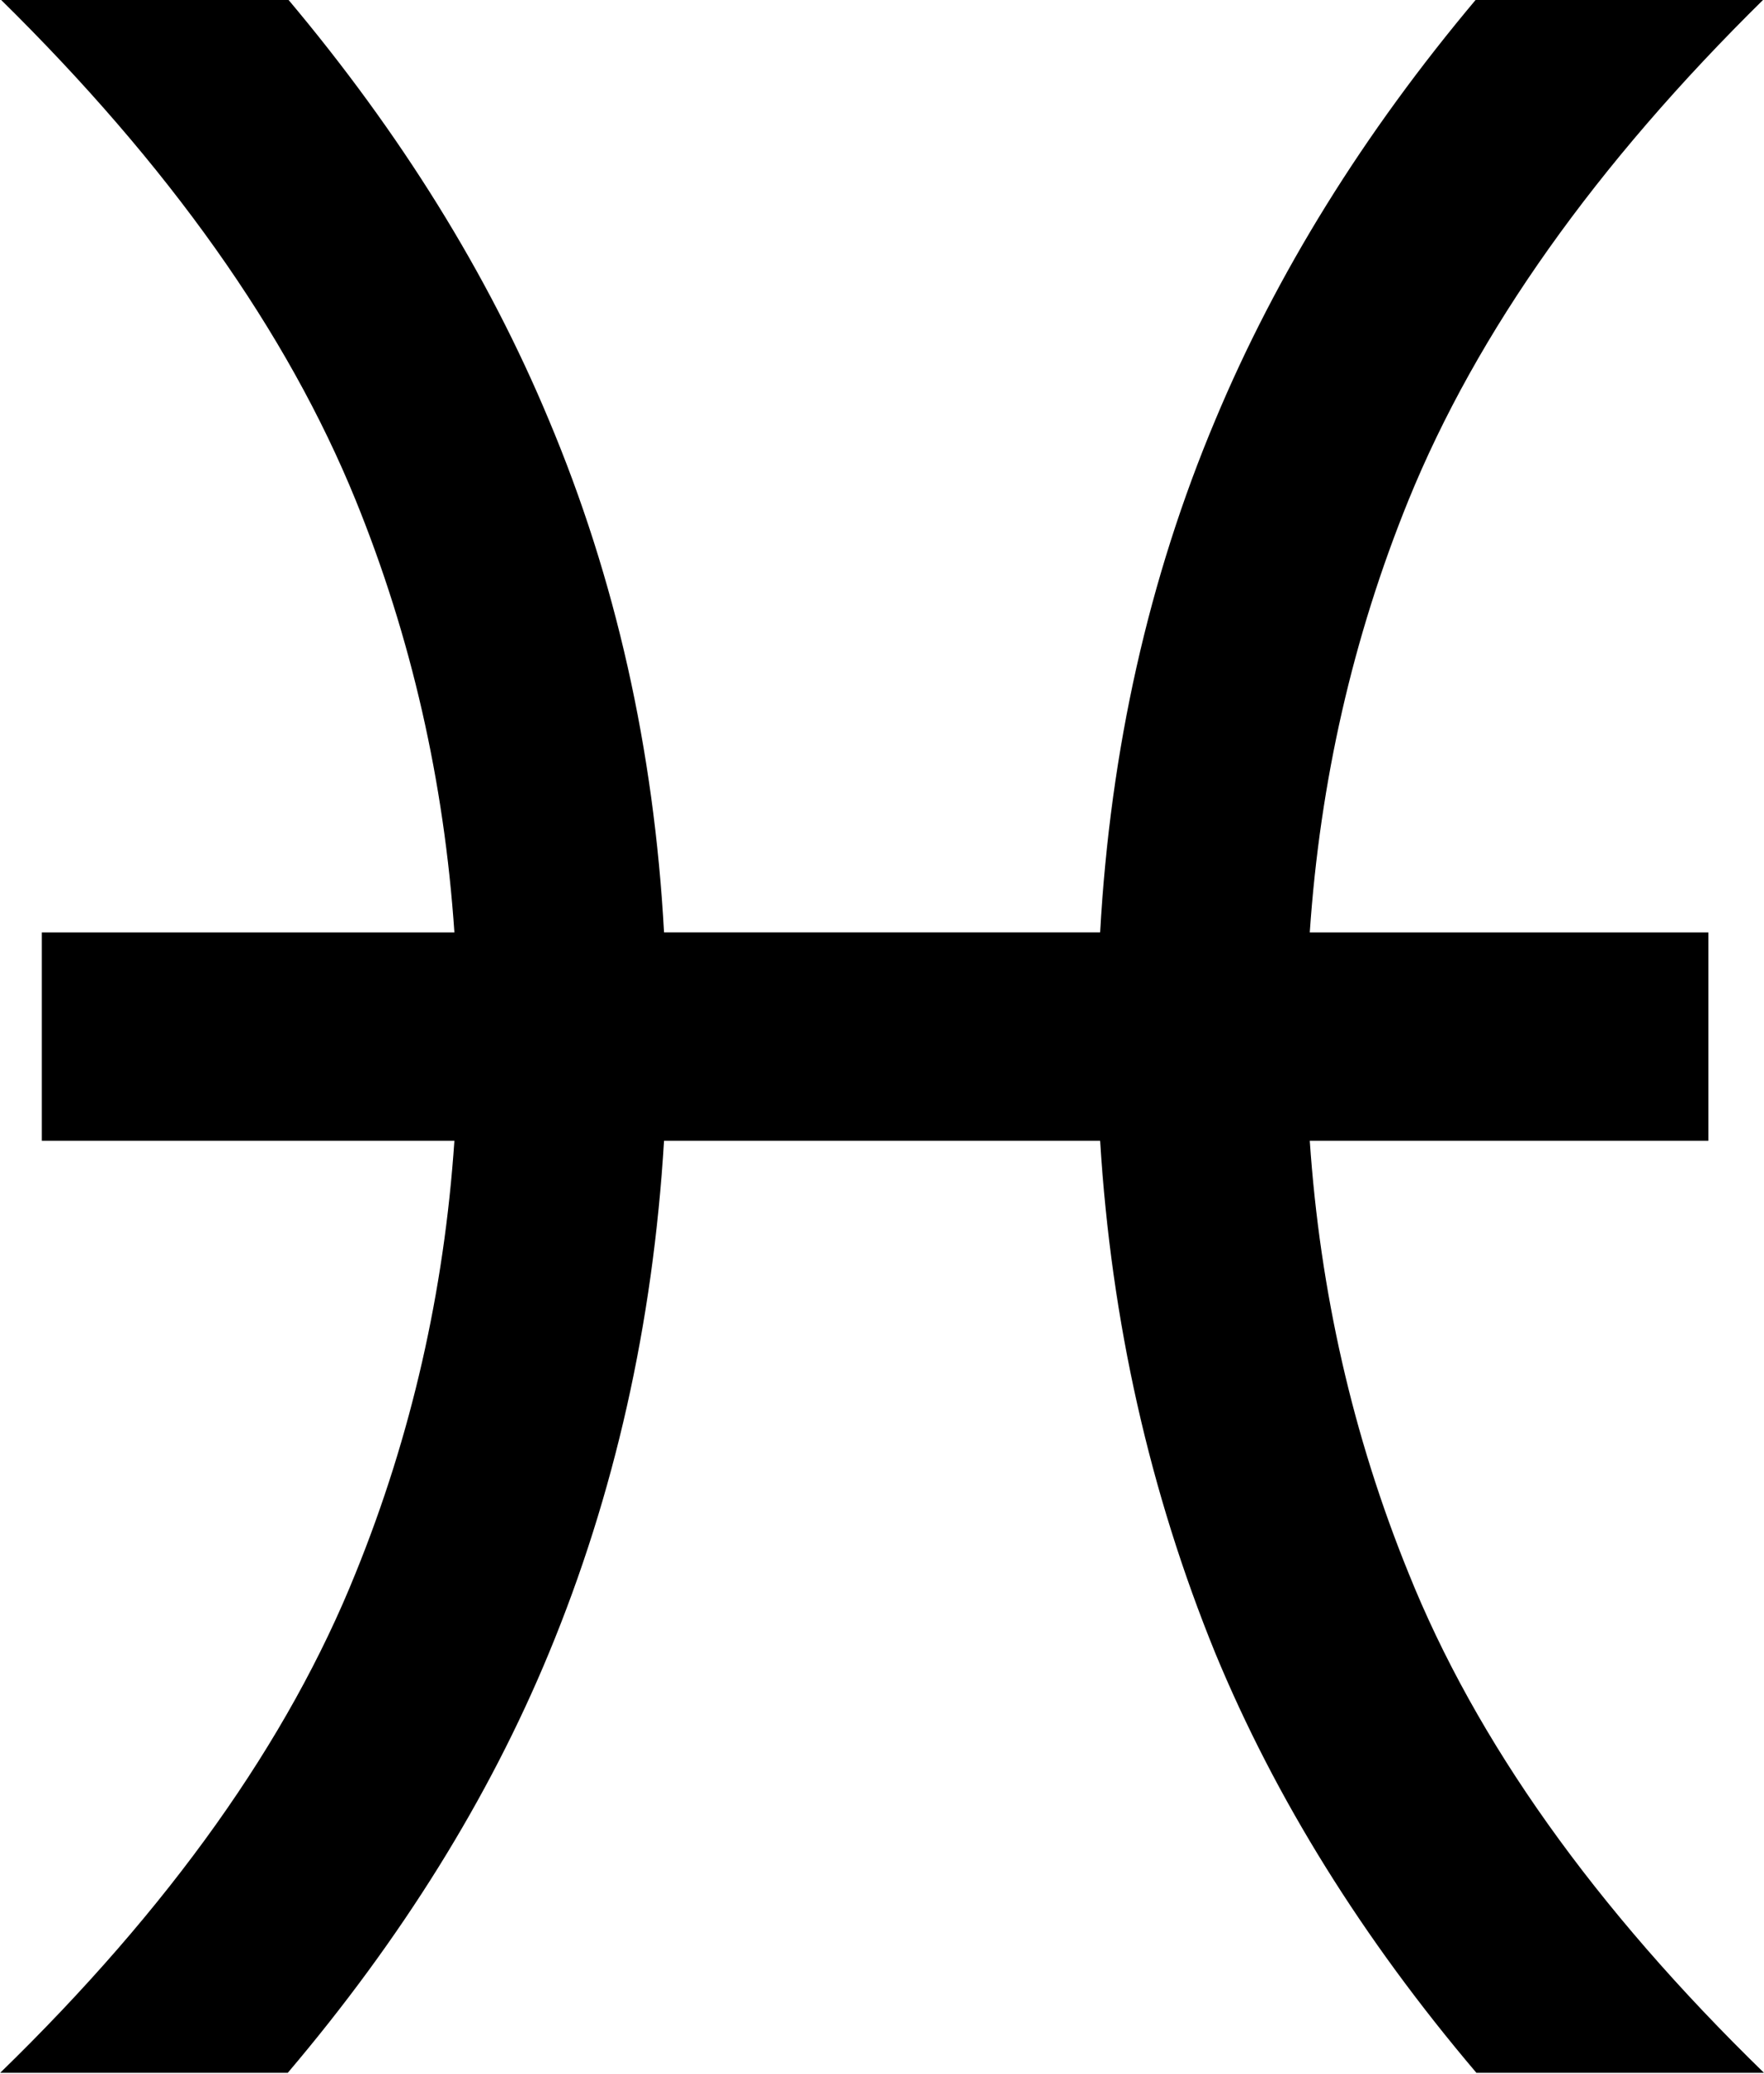 <?xml version="1.0" encoding="UTF-8"?>
<!-- Created with Inkscape (http://www.inkscape.org/) -->
<svg width="10.501mm" height="12.344mm" version="1.1" viewBox="0 0 10.501 12.344" xmlns="http://www.w3.org/2000/svg">
 <g transform="translate(-83.03 -116.78)">
  <path d="m89.579 123.57h-2.596c-0.066 1.091-0.295 2.108-0.686 3.051-0.358 0.865-0.876 1.698-1.554 2.497h-1.712c1.009-0.981 1.714-1.973 2.117-2.977 0.331-0.816 0.526-1.673 0.587-2.571h-2.456v-1.24h2.456c-0.061-0.898-0.256-1.756-0.587-2.571-0.408-1.003-1.113-1.998-2.117-2.985h1.712c0.672 0.799 1.191 1.634 1.554 2.505 0.397 0.943 0.626 1.96 0.686 3.051h2.596c0.061-1.091 0.289-2.108 0.686-3.051 0.364-0.871 0.882-1.706 1.554-2.505h1.712c-1.003 0.987-1.709 1.982-2.117 2.985-0.331 0.816-0.526 1.673-0.587 2.571h2.373v1.24h-2.373c0.061 0.898 0.256 1.756 0.587 2.571 0.402 1.003 1.108 1.995 2.117 2.977h-1.712c-0.678-0.799-1.196-1.632-1.554-2.497-0.391-0.959-0.62-1.976-0.686-3.051"/>
 </g>
</svg>
